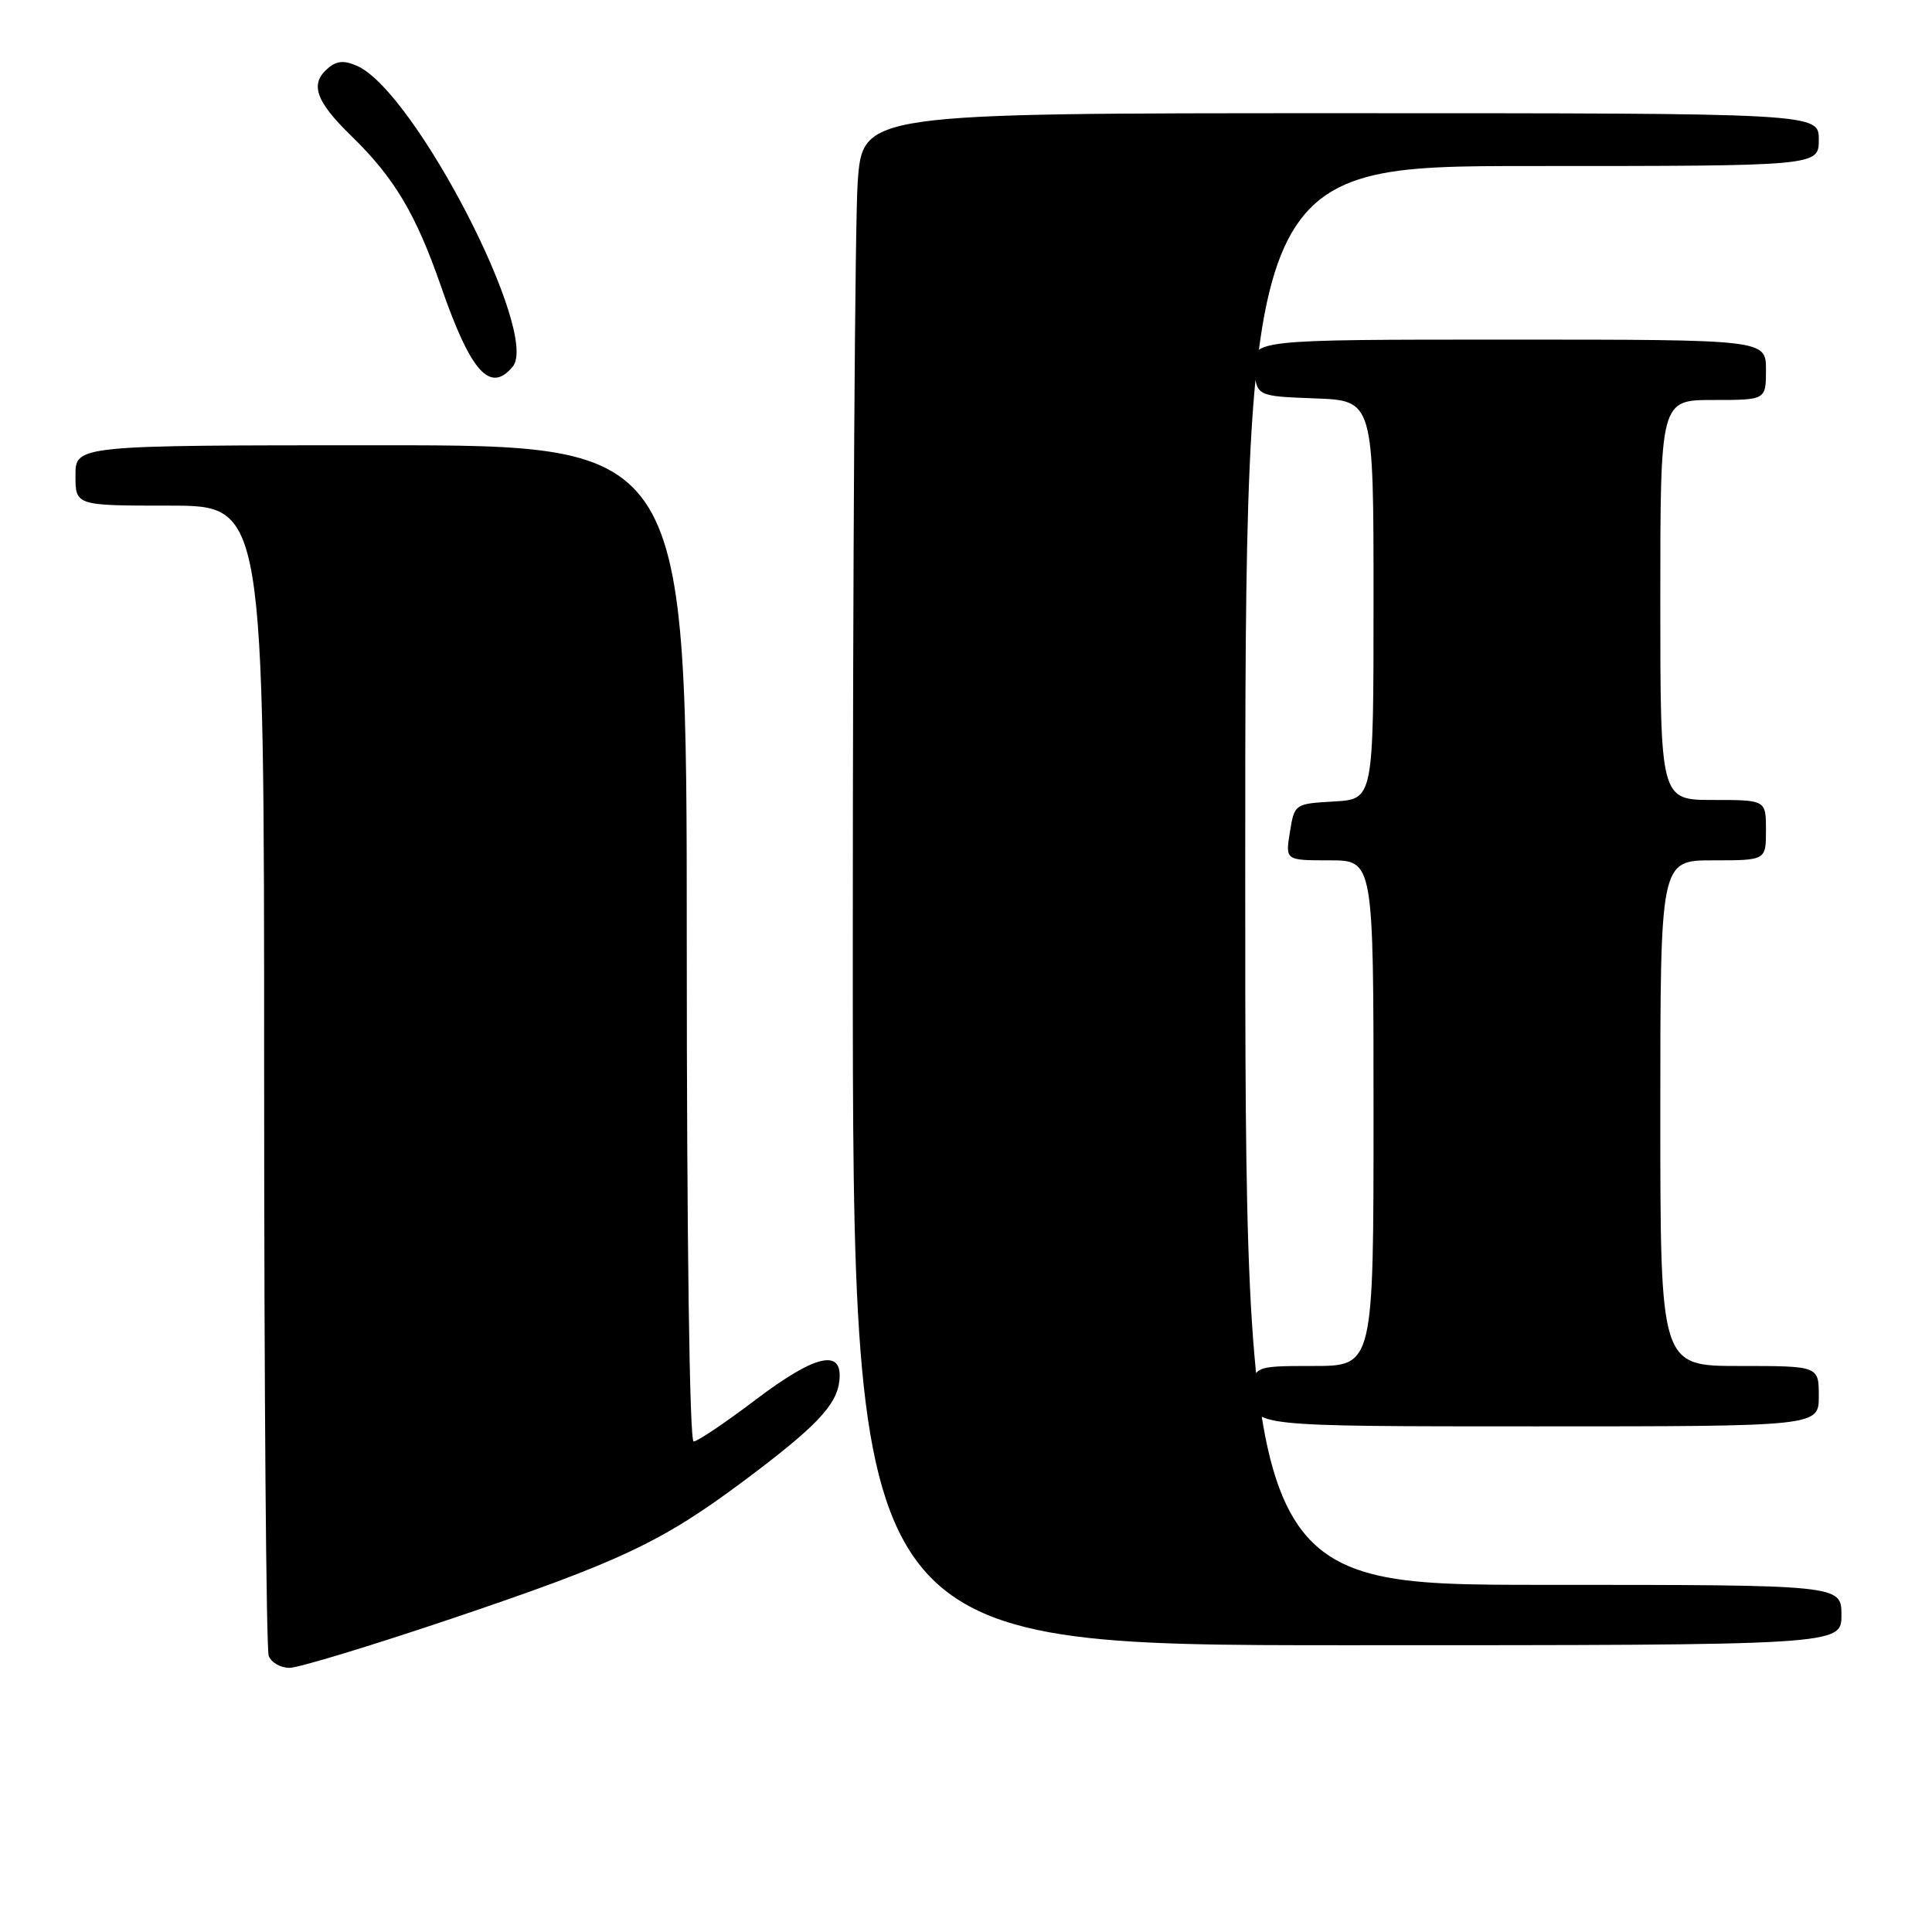 <?xml version="1.0" encoding="UTF-8" standalone="no"?>
<!DOCTYPE svg PUBLIC "-//W3C//DTD SVG 1.1//EN" "http://www.w3.org/Graphics/SVG/1.1/DTD/svg11.dtd" >
<svg xmlns="http://www.w3.org/2000/svg" xmlns:xlink="http://www.w3.org/1999/xlink" version="1.1" viewBox="0 0 256 256">
 <g >
 <path fill="currentColor"
d=" M 59.78 214.50 C 82.16 206.95 87.67 204.35 98.54 196.24 C 108.13 189.07 110.86 186.21 111.22 182.97 C 111.71 178.63 108.08 179.45 100.14 185.46 C 96.12 188.51 92.42 191.00 91.91 191.00 C 91.37 191.00 91.00 164.23 91.00 125.00 C 91.00 59.00 91.00 59.00 50.50 59.00 C 10.00 59.00 10.00 59.00 10.00 63.00 C 10.00 67.00 10.00 67.00 22.50 67.00 C 35.00 67.00 35.00 67.00 35.00 142.42 C 35.00 183.90 35.27 218.55 35.61 219.42 C 35.94 220.29 37.18 221.00 38.36 221.00 C 39.54 221.00 49.18 218.07 59.78 214.50 Z  M 244.00 214.00 C 244.00 210.00 244.00 210.00 204.50 210.00 C 165.00 210.00 165.00 210.00 165.00 116.00 C 165.00 22.00 165.00 22.00 203.00 22.00 C 241.00 22.00 241.00 22.00 241.00 18.50 C 241.00 15.00 241.00 15.00 177.65 15.00 C 114.30 15.00 114.30 15.00 113.65 24.15 C 113.29 29.19 113.00 74.86 113.00 125.65 C 113.00 218.00 113.00 218.00 178.50 218.00 C 244.00 218.00 244.00 218.00 244.00 214.00 Z  M 241.00 185.00 C 241.00 181.00 241.00 181.00 230.50 181.00 C 220.00 181.00 220.00 181.00 220.00 147.50 C 220.00 114.00 220.00 114.00 227.00 114.00 C 234.00 114.00 234.00 114.00 234.00 110.00 C 234.00 106.00 234.00 106.00 227.00 106.00 C 220.00 106.00 220.00 106.00 220.00 79.50 C 220.00 53.00 220.00 53.00 227.00 53.00 C 234.00 53.00 234.00 53.00 234.00 49.00 C 234.00 45.00 234.00 45.00 199.94 45.00 C 165.88 45.00 165.88 45.00 166.19 48.75 C 166.50 52.50 166.50 52.50 174.25 52.79 C 182.00 53.08 182.00 53.08 182.00 79.49 C 182.00 105.90 182.00 105.90 176.76 106.20 C 171.56 106.50 171.52 106.52 170.92 110.25 C 170.31 114.00 170.31 114.00 176.16 114.00 C 182.00 114.00 182.00 114.00 182.00 147.50 C 182.00 181.00 182.00 181.00 174.00 181.00 C 166.00 181.00 166.00 181.00 166.00 185.00 C 166.00 189.00 166.00 189.00 203.50 189.00 C 241.00 189.00 241.00 189.00 241.00 185.00 Z  M 67.94 48.58 C 71.55 44.22 55.04 12.26 47.38 8.76 C 45.66 7.98 44.66 8.04 43.53 8.98 C 41.00 11.08 41.76 13.35 46.58 18.04 C 52.25 23.56 55.11 28.36 58.43 37.93 C 62.38 49.32 64.94 52.19 67.94 48.58 Z "/>
</g>
</svg>